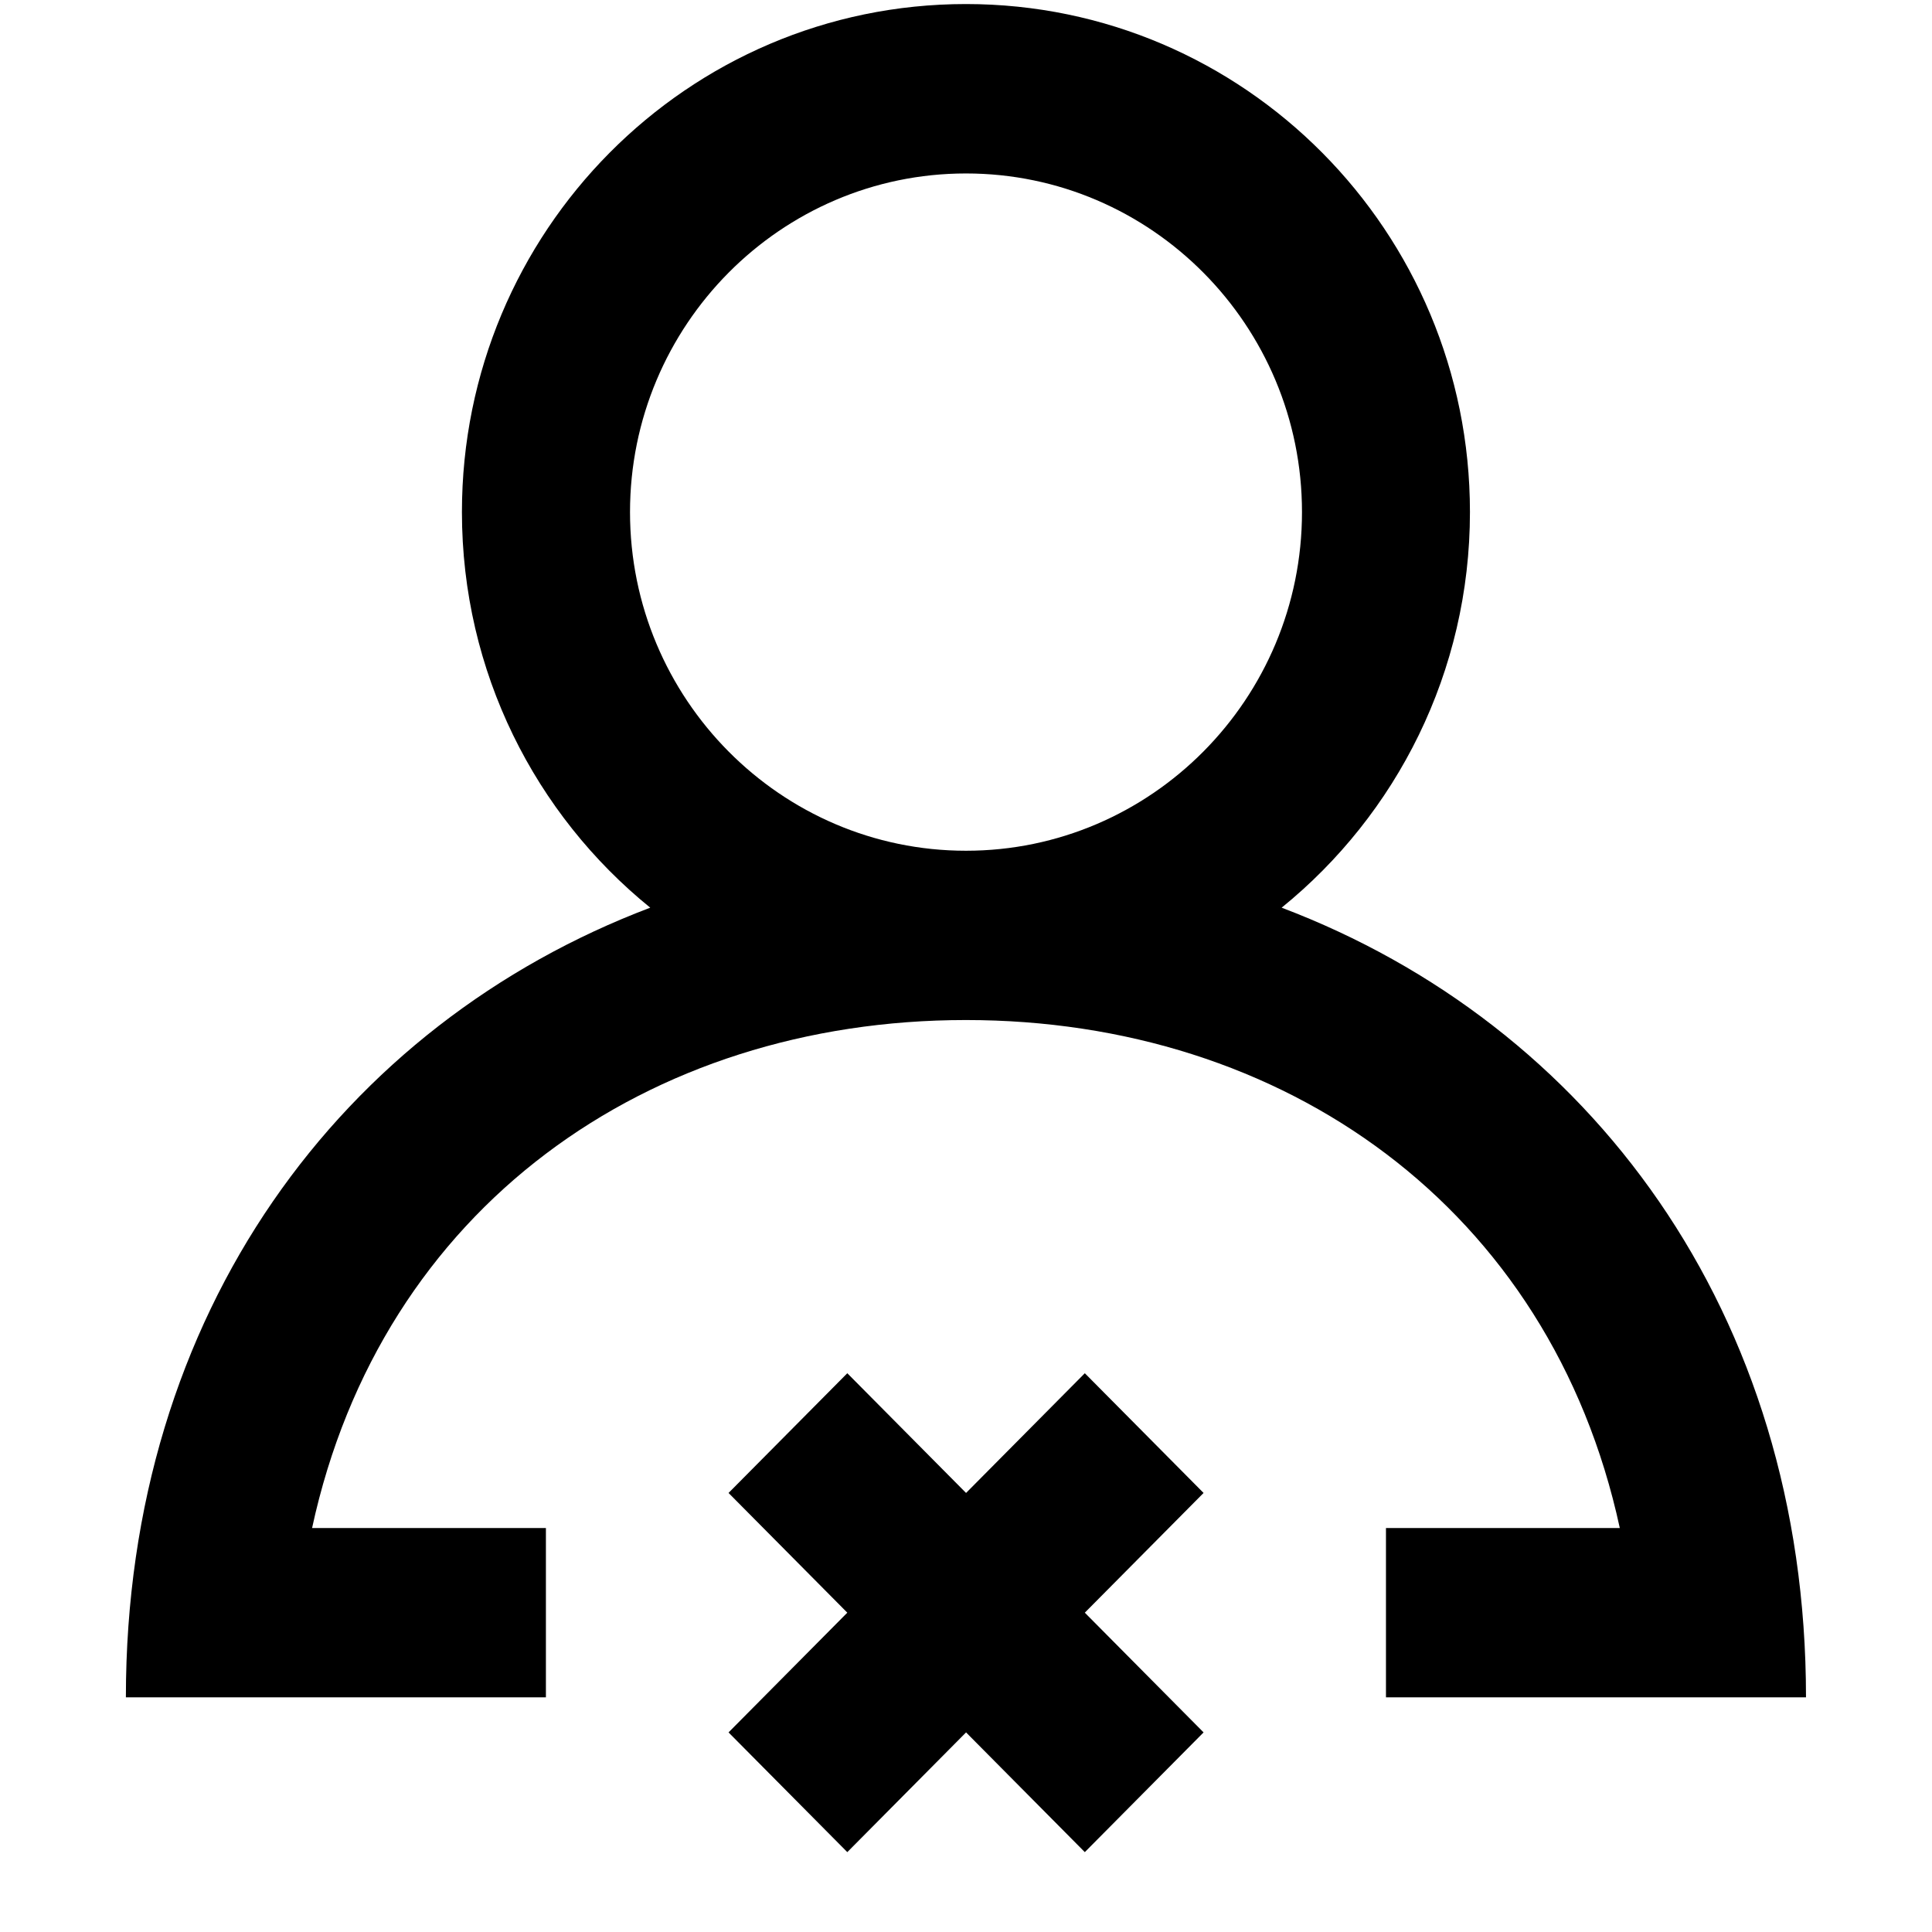 <!-- Generated by IcoMoon.io -->
<svg version="1.1" xmlns="http://www.w3.org/2000/svg" width="32" height="32" viewBox="0 0 32 32">
<title>as-profile_close-3</title>
<path d="M21.565 8.482c0-3.093-2.496-5.609-5.565-5.609s-5.565 2.516-5.565 5.609c0 3.093 2.496 5.609 5.565 5.609s5.565-2.516 5.565-5.609zM29.913 28.113h-6.957v-2.804h3.873c-1.149-5.309-5.564-8.414-10.83-8.414s-9.681 3.105-10.83 8.414h3.873v2.804h-6.957c0-6.387 3.594-11.151 8.685-13.079-1.901-1.541-3.119-3.903-3.119-6.553 0-4.647 3.737-8.414 8.348-8.414s8.348 3.767 8.348 8.414c0 2.65-1.219 5.012-3.119 6.553 5.091 1.928 8.685 6.692 8.685 13.079zM19.935 24.728l-1.967 1.983 1.967 1.983-1.967 1.983-1.967-1.983-1.967 1.983-1.967-1.983 1.967-1.983-1.967-1.983 1.967-1.983 1.967 1.983 1.967-1.983 1.967 1.983z"></path>
</svg>
